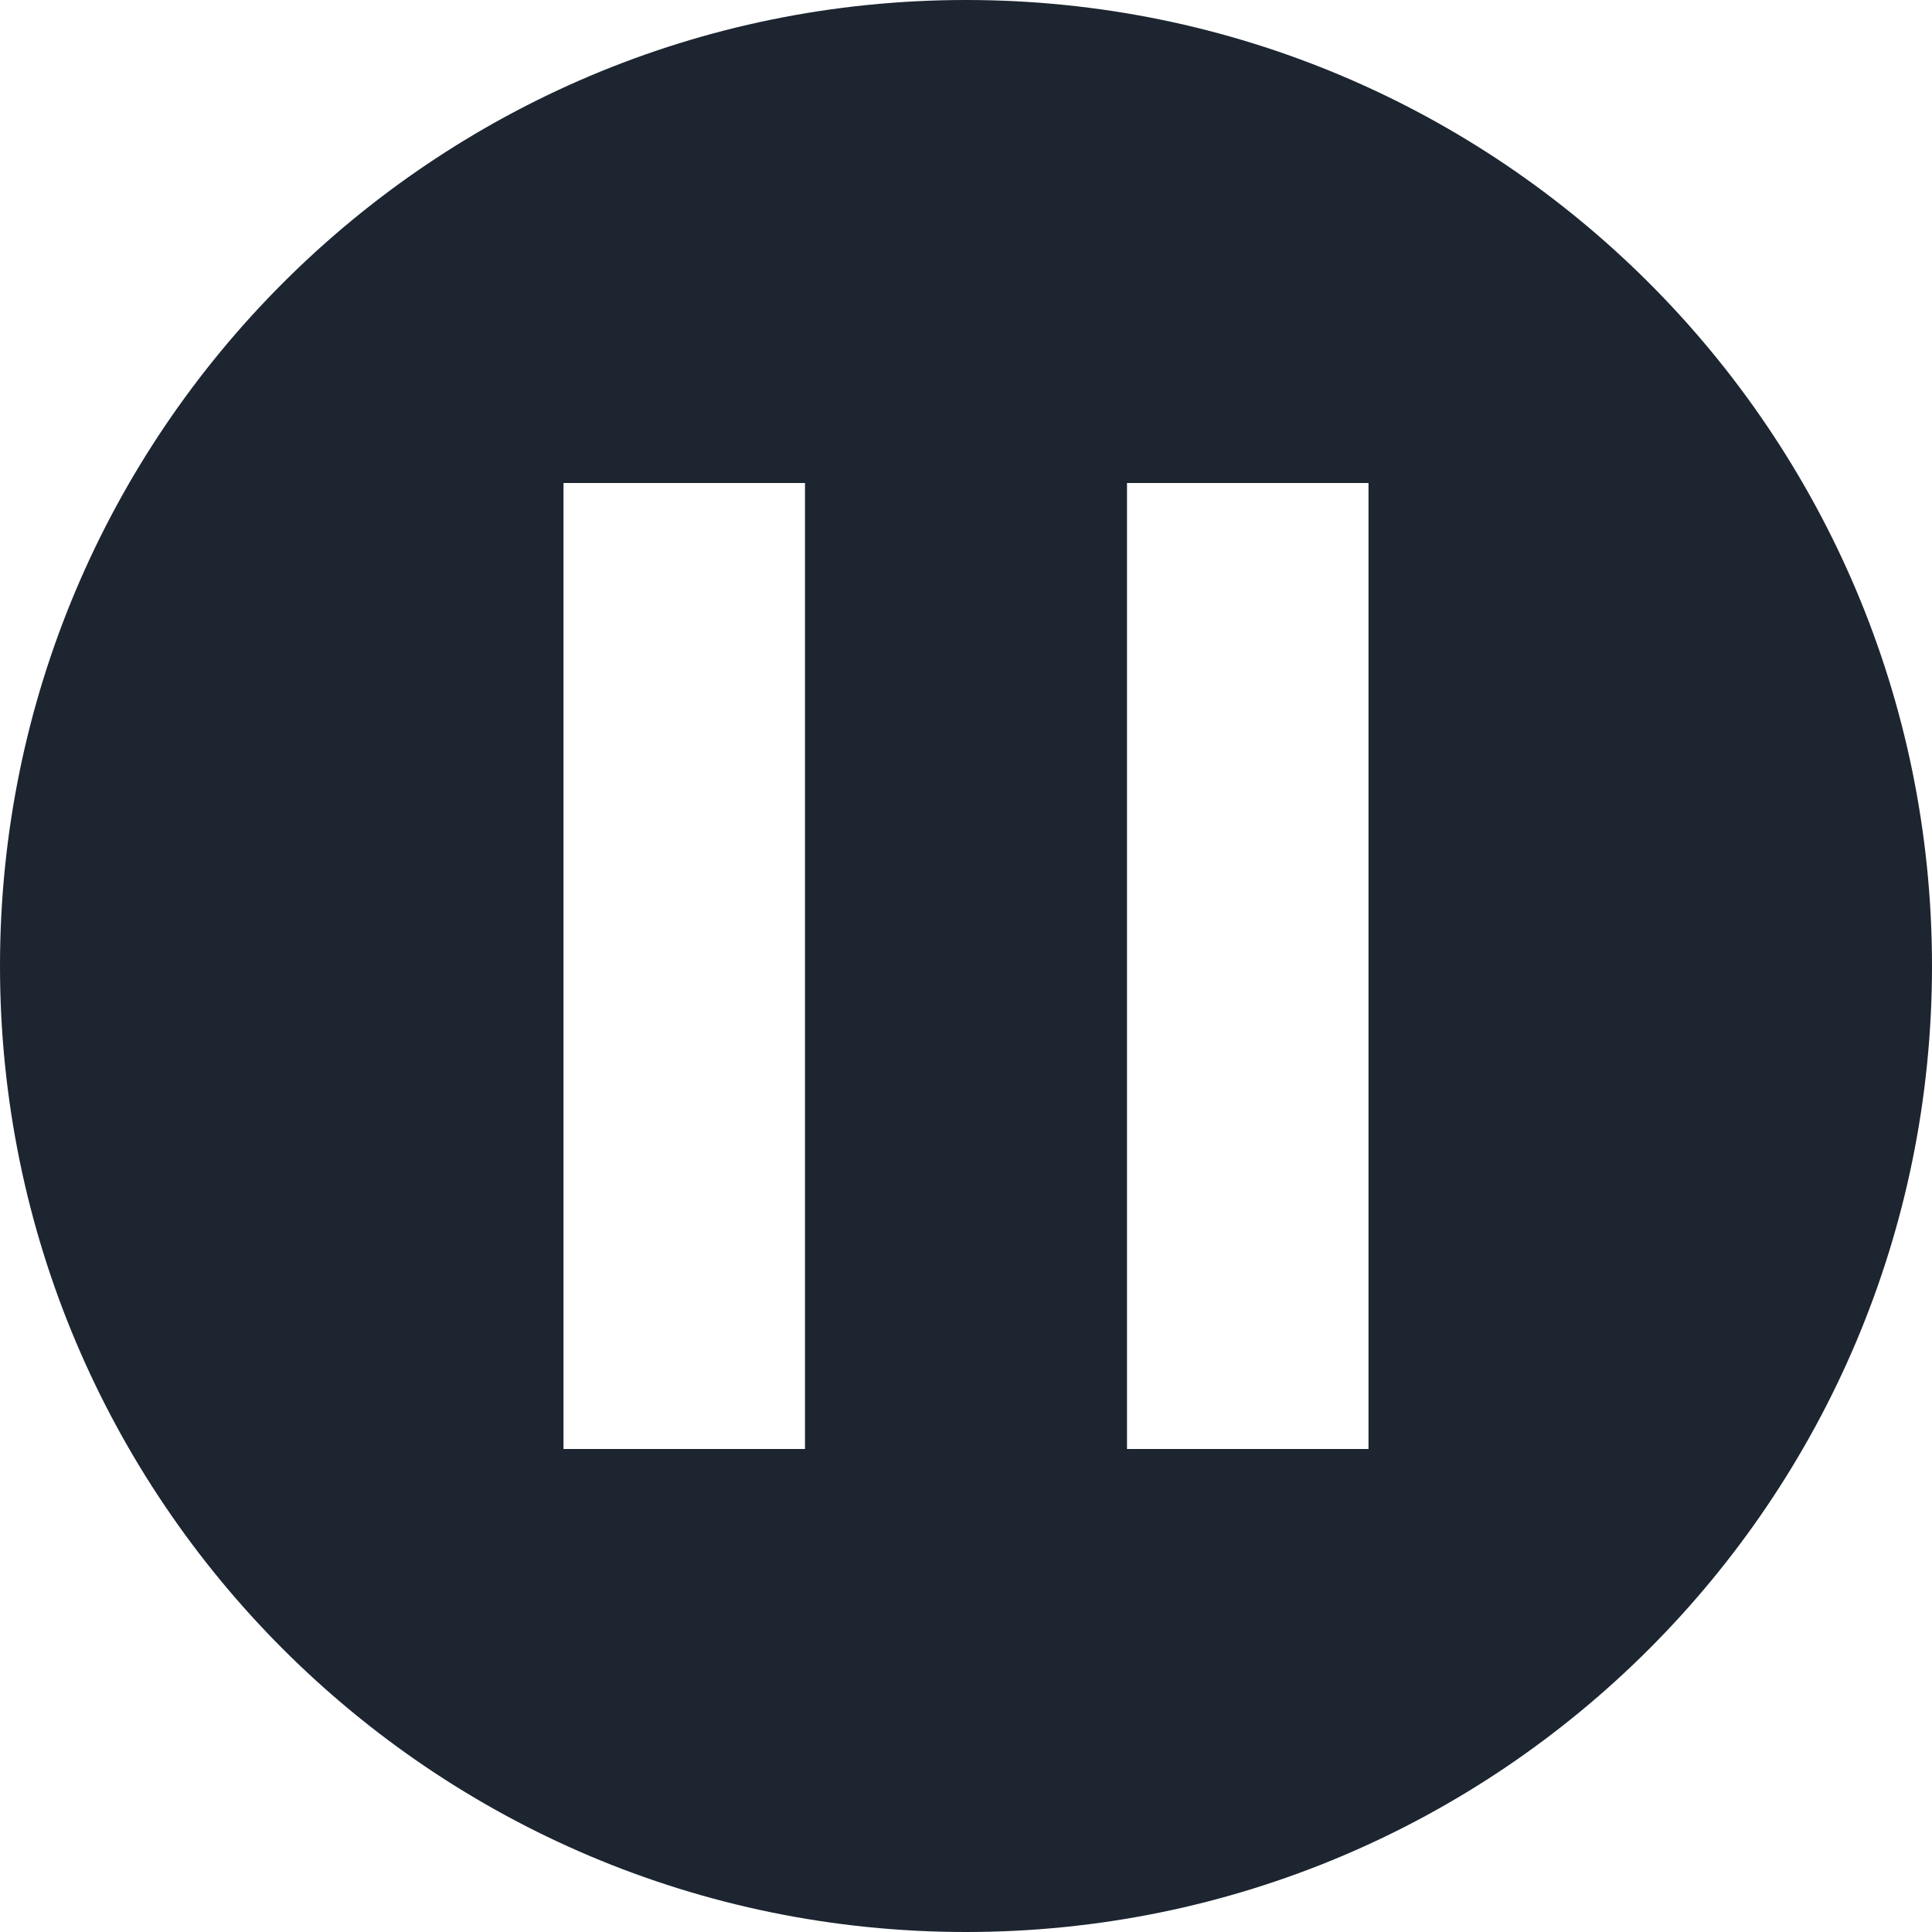 <svg xmlns="http://www.w3.org/2000/svg" width="24" height="24" viewBox="0 0 24 24">
  <path fill="#1C2530" fill-rule="evenodd" d="M1074,570 C1080.627,570 1086,575.373 1086,582 C1086,588.627 1080.627,594 1074,594 C1067.373,594 1062,588.627 1062,582 C1062,575.373 1067.373,570 1074,570 Z M1079,576 L1076,576 L1076,588 L1079,588 L1079,576 Z M1072,576 L1069,576 L1069,588 L1072,588 L1072,576 Z" transform="translate(-1062 -570)"/>
</svg>
